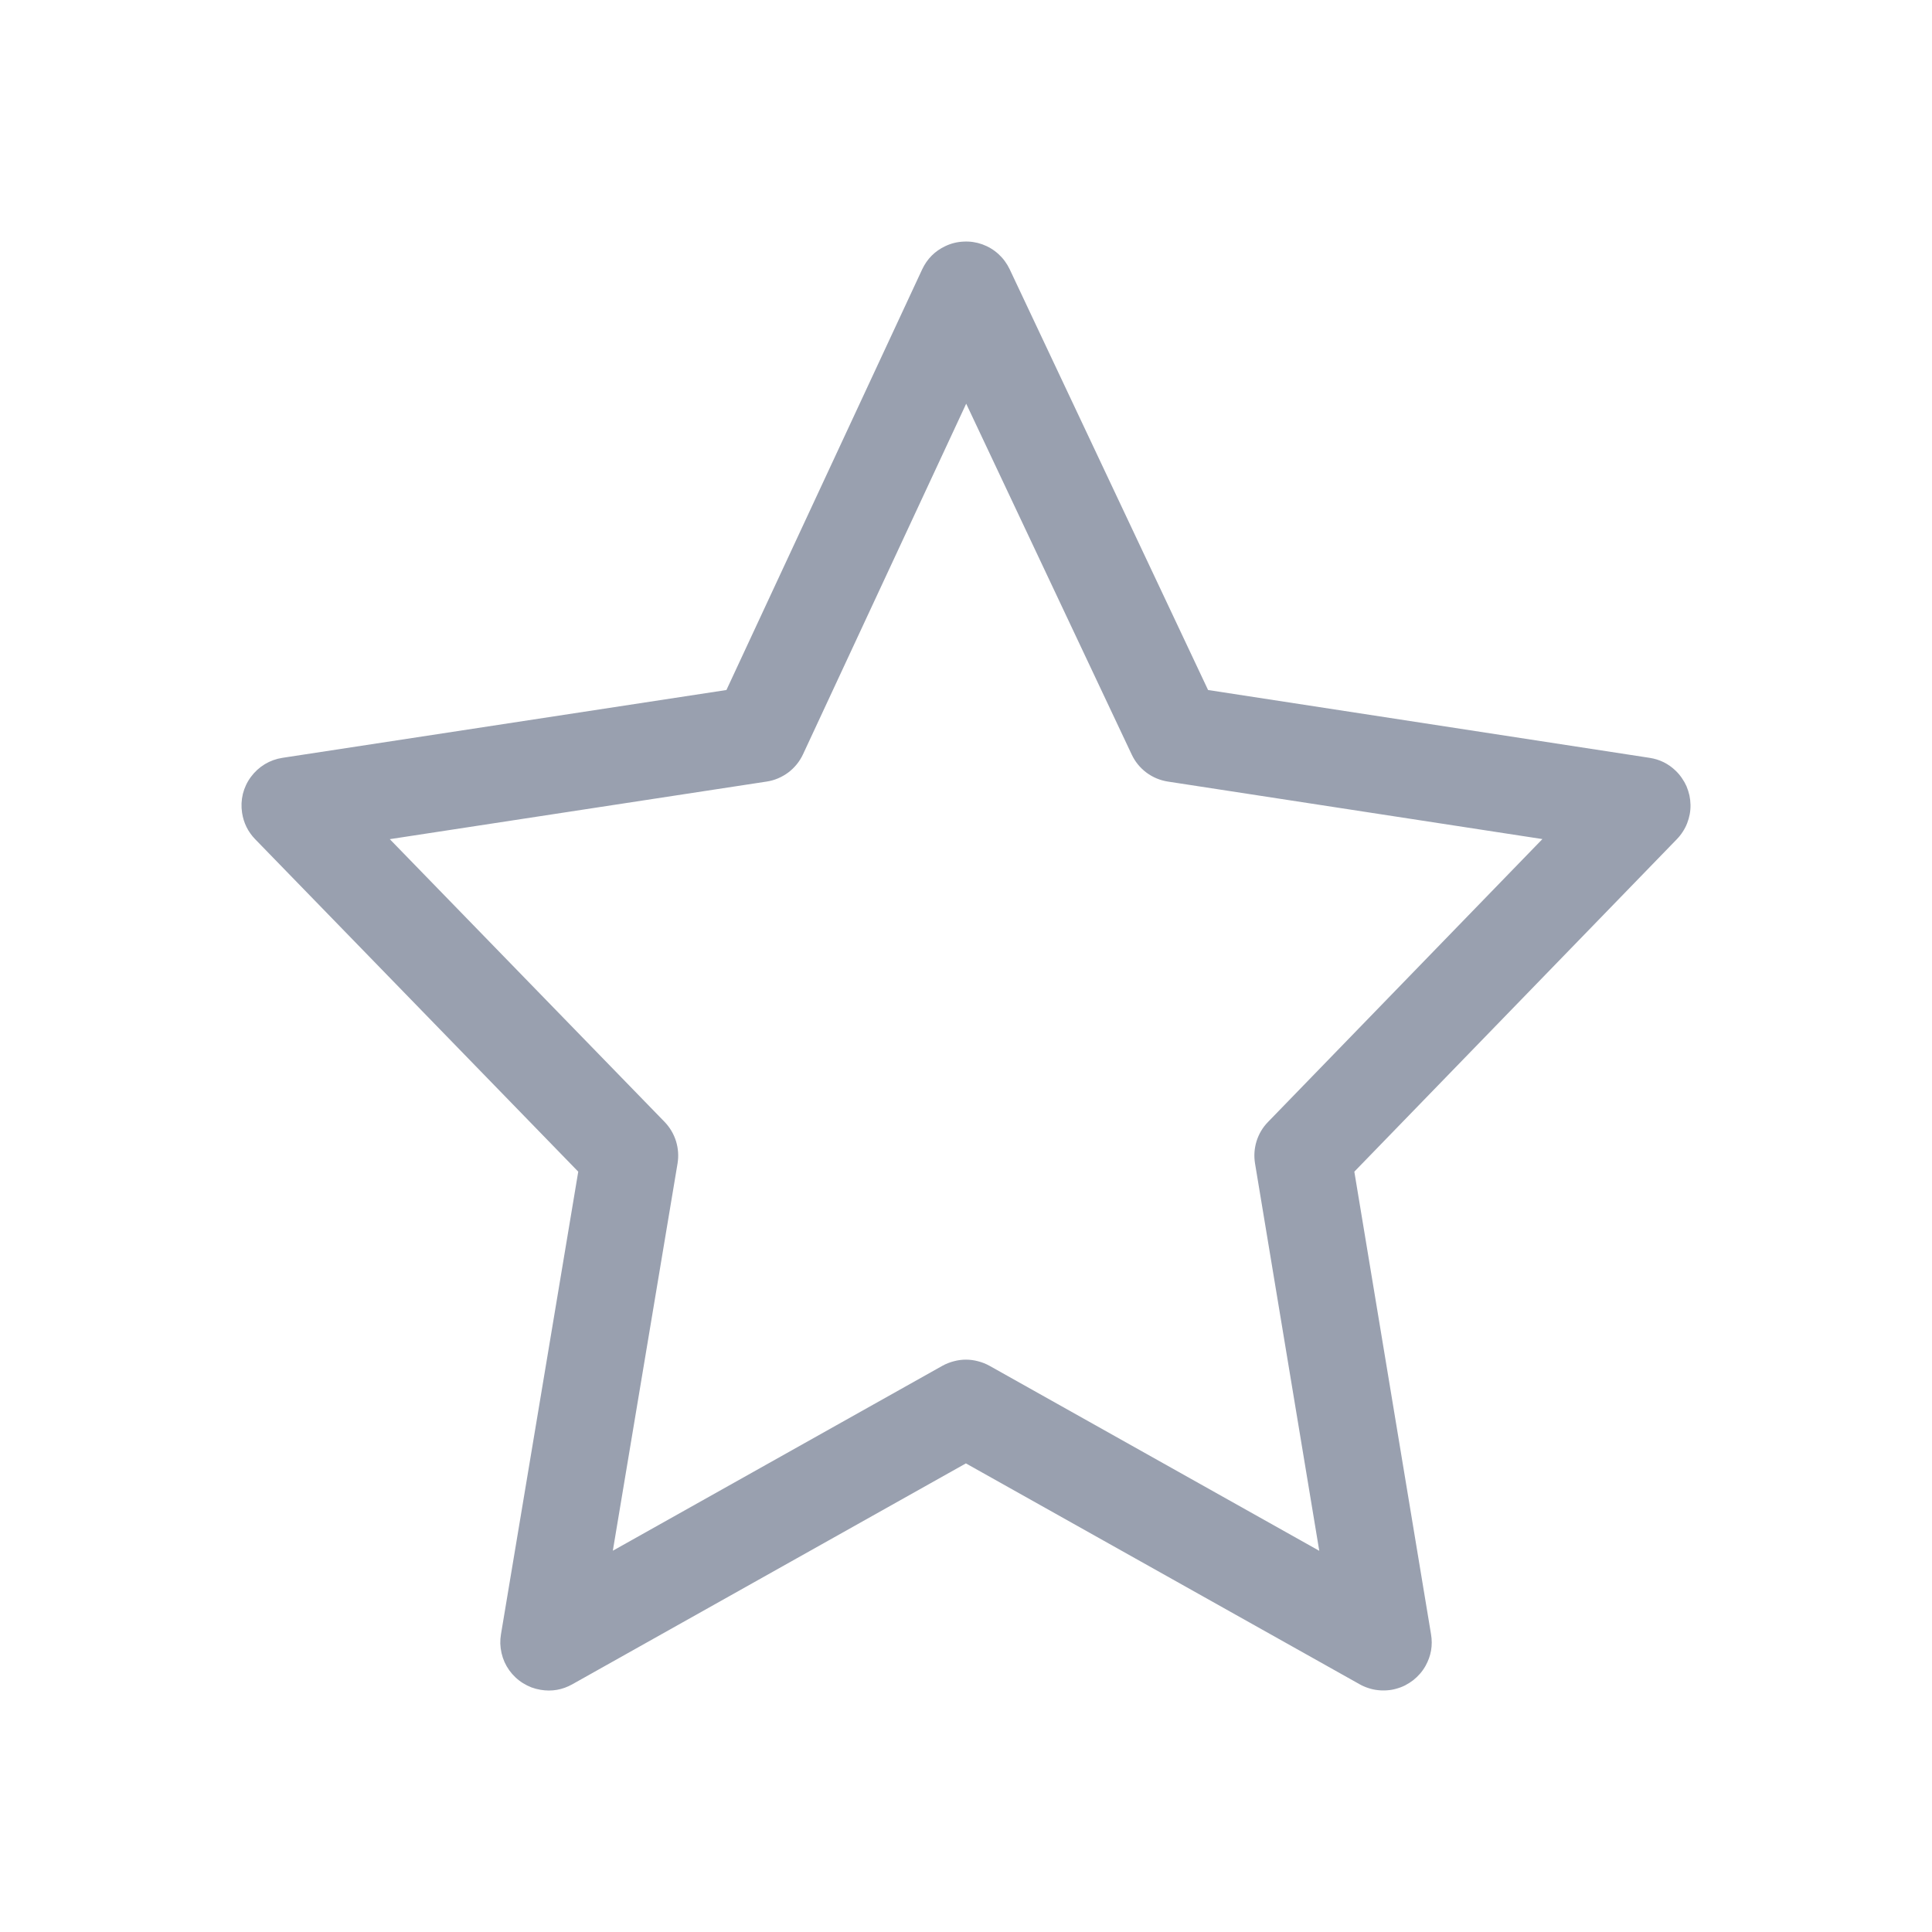 <svg xmlns="http://www.w3.org/2000/svg" xmlns:xlink="http://www.w3.org/1999/xlink" fill="none" version="1.1" width="20" height="20" viewBox="0 0 20 20"><defs><clipPath id="master_svg0_273_07244"><rect x="0" y="0" width="20" height="20" rx="0"/></clipPath></defs><g clip-path="url(#master_svg0_273_07244)"><g><path d="M12.506,7.143L10.452,2.787Q10.409,2.697,10.336,2.63Q10.262,2.563,10.168,2.529Q10.075,2.496,9.976,2.501Q9.876,2.505,9.786,2.548Q9.623,2.625,9.546,2.789L7.52,7.143L2.924,7.845Q2.826,7.86,2.741,7.911Q2.656,7.963,2.597,8.043Q2.538,8.123,2.514,8.219Q2.491,8.316,2.506,8.414Q2.53,8.572,2.641,8.687L5.986,12.129L5.186,16.918Q5.178,16.966,5.179,17.015Q5.181,17.065,5.192,17.113Q5.203,17.161,5.223,17.206Q5.243,17.25,5.272,17.291Q5.301,17.331,5.336,17.364Q5.372,17.398,5.414,17.424Q5.456,17.45,5.502,17.468Q5.548,17.485,5.597,17.493Q5.77,17.522,5.924,17.436L9.999,15.149L14.076,17.436Q14.119,17.46,14.166,17.475Q14.213,17.491,14.262,17.496Q14.311,17.502,14.36,17.498Q14.409,17.495,14.456,17.481Q14.504,17.468,14.547,17.446Q14.591,17.423,14.63,17.393Q14.669,17.362,14.701,17.325Q14.733,17.288,14.757,17.245Q14.843,17.091,14.814,16.918L14.02,12.129L17.359,8.687Q17.393,8.652,17.42,8.61Q17.447,8.569,17.465,8.523Q17.483,8.477,17.492,8.429Q17.501,8.38,17.5,8.331Q17.499,8.282,17.489,8.234Q17.478,8.186,17.459,8.14Q17.439,8.095,17.411,8.055Q17.383,8.014,17.348,7.98Q17.234,7.869,17.076,7.845L12.506,7.143ZM10.002,4.179L11.715,7.81Q11.768,7.923,11.868,7.998Q11.968,8.072,12.091,8.091L15.967,8.686L13.127,11.614Q13.044,11.699,13.008,11.813Q12.973,11.926,12.992,12.044L13.657,16.054L10.244,14.139Q10.188,14.108,10.126,14.092Q10.064,14.075,9.999,14.075Q9.935,14.075,9.873,14.092Q9.811,14.108,9.755,14.139L6.344,16.053L7.014,12.044Q7.033,11.927,6.998,11.813Q6.962,11.699,6.879,11.613L4.035,8.687L7.935,8.091Q7.996,8.082,8.053,8.058Q8.11,8.034,8.16,7.997Q8.209,7.96,8.248,7.912Q8.287,7.864,8.313,7.808L10.002,4.179Z" fill-rule="evenodd" fill="#99A0AF" fill-opacity="1"/></g></g></svg>